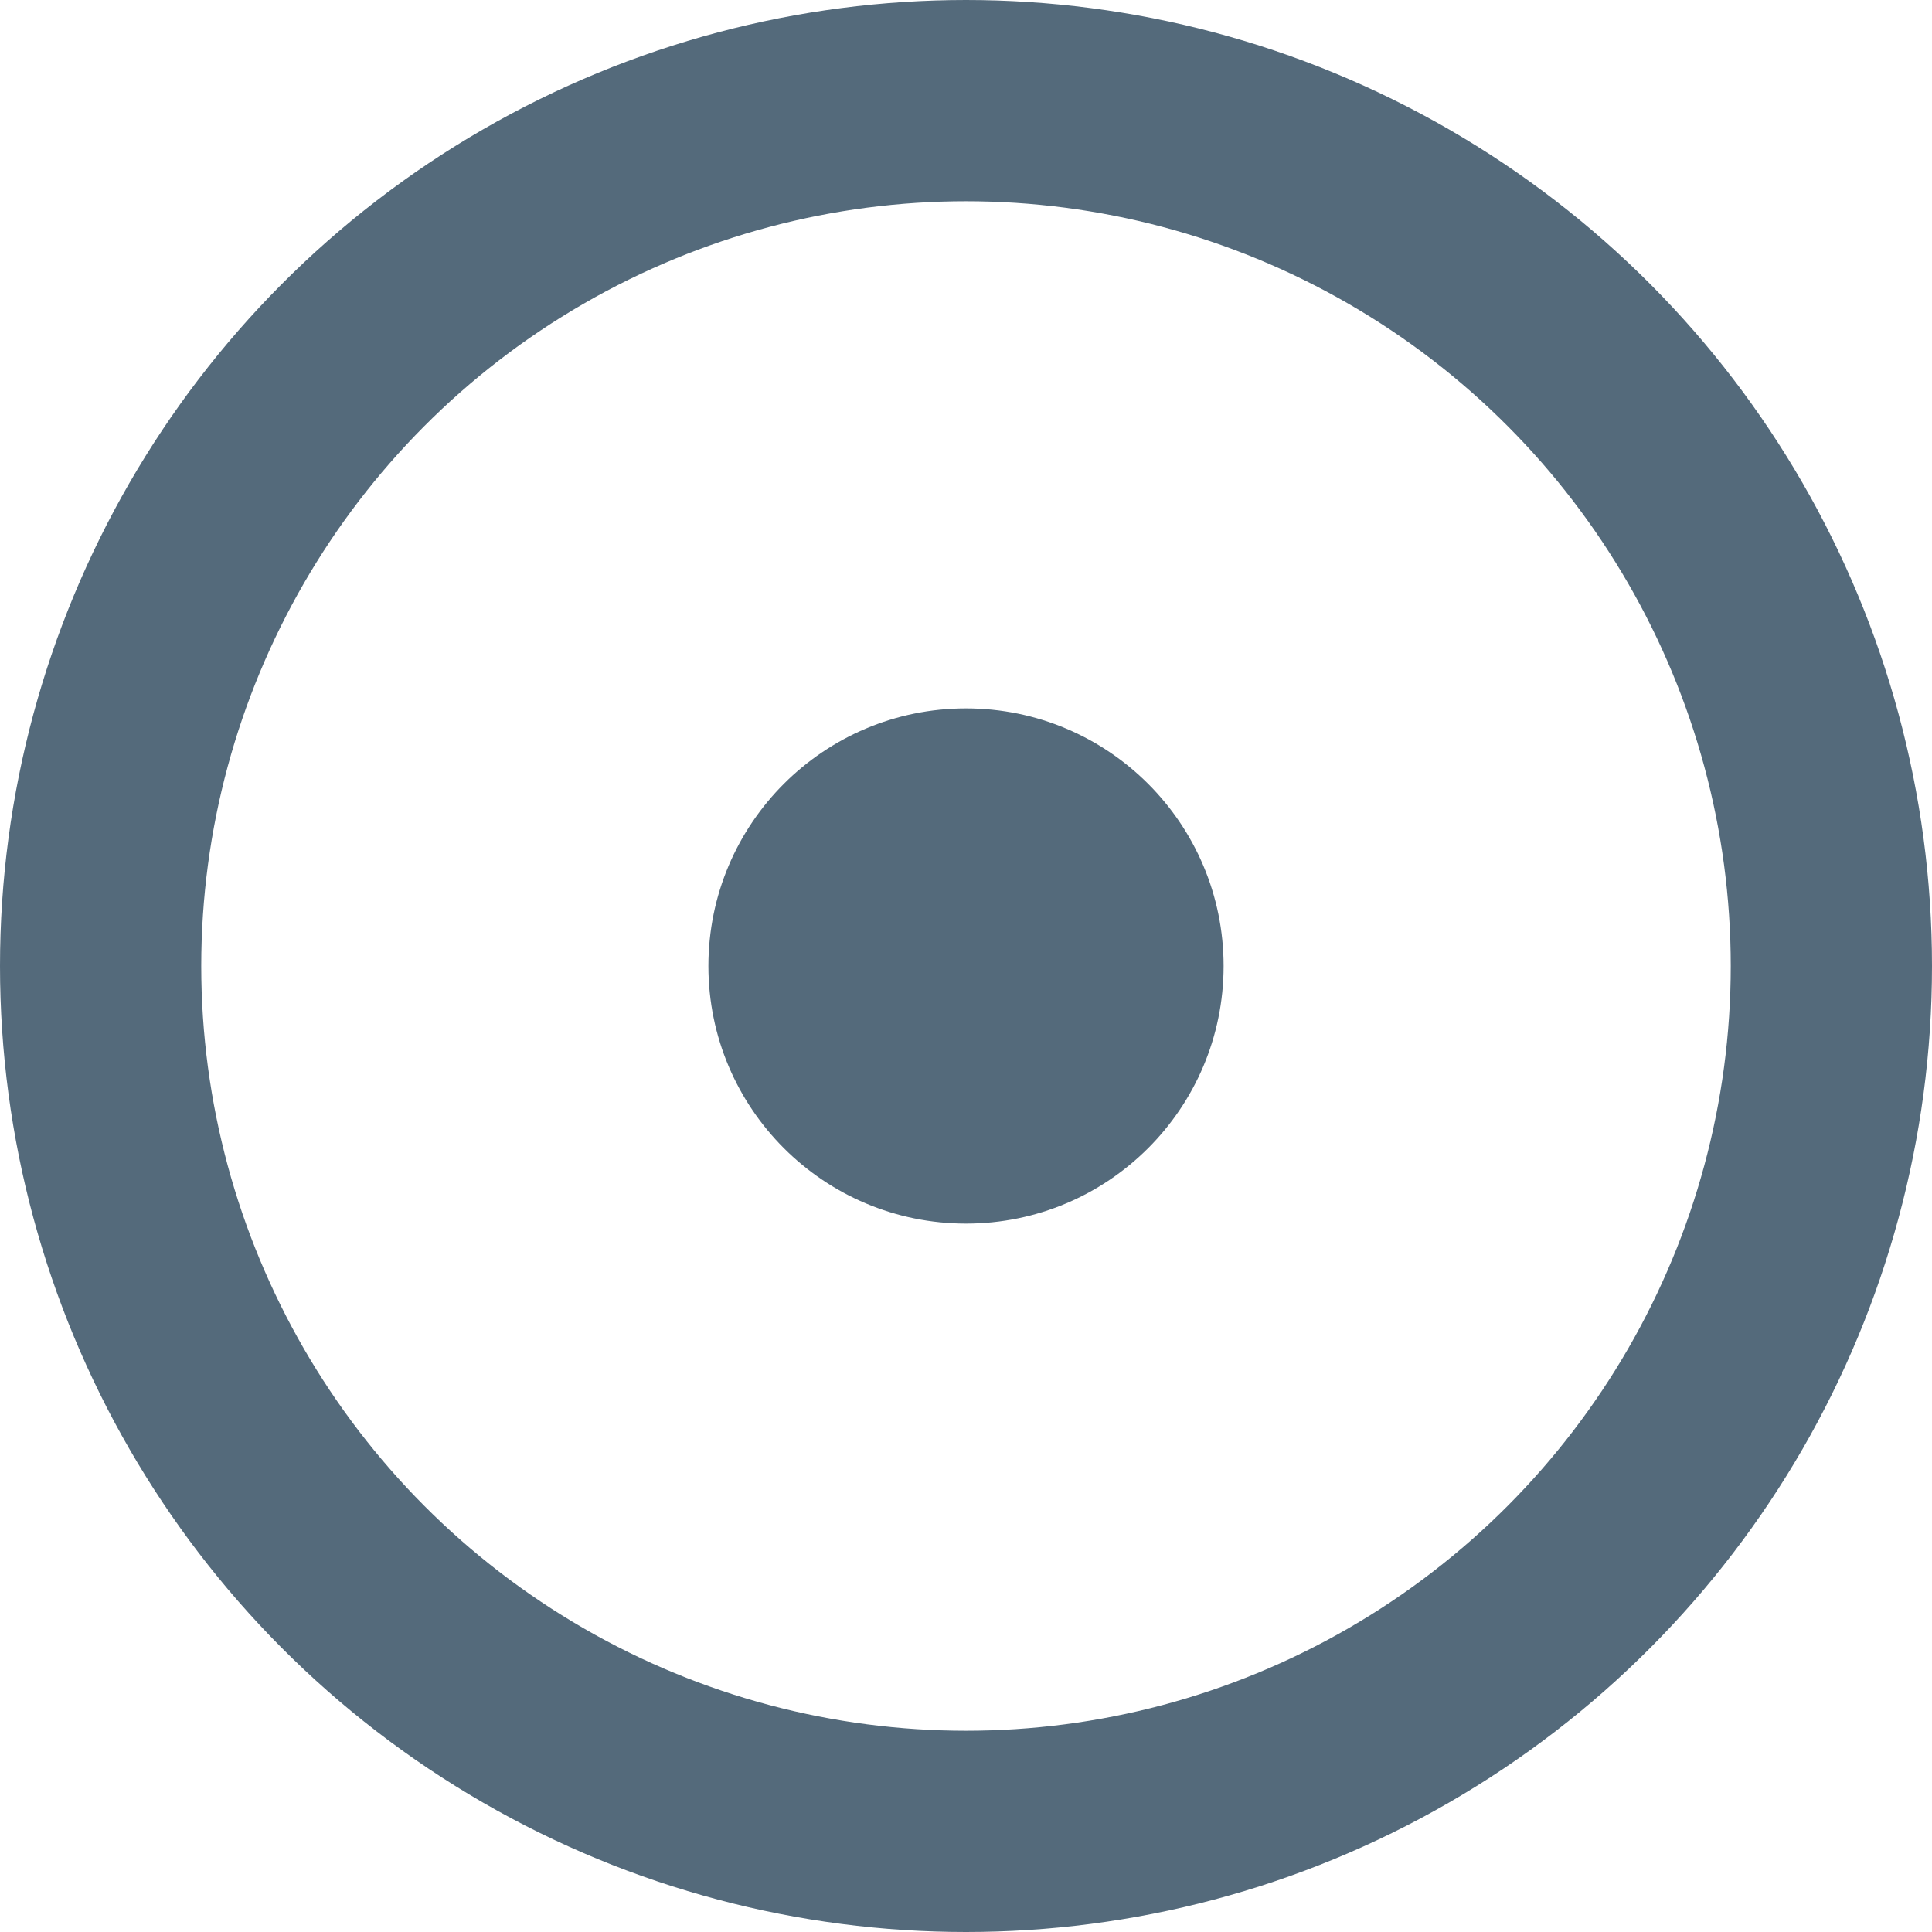 <svg width="24" height="24" viewBox="0 0 24 24" fill="none" xmlns="http://www.w3.org/2000/svg">
<circle cx="12" cy="12" r="10.75" stroke="#546A7B" stroke-width="2.5"/>
<ellipse cx="12" cy="12" rx="3.2" ry="3.2" fill="#546A7B"/>
</svg>

